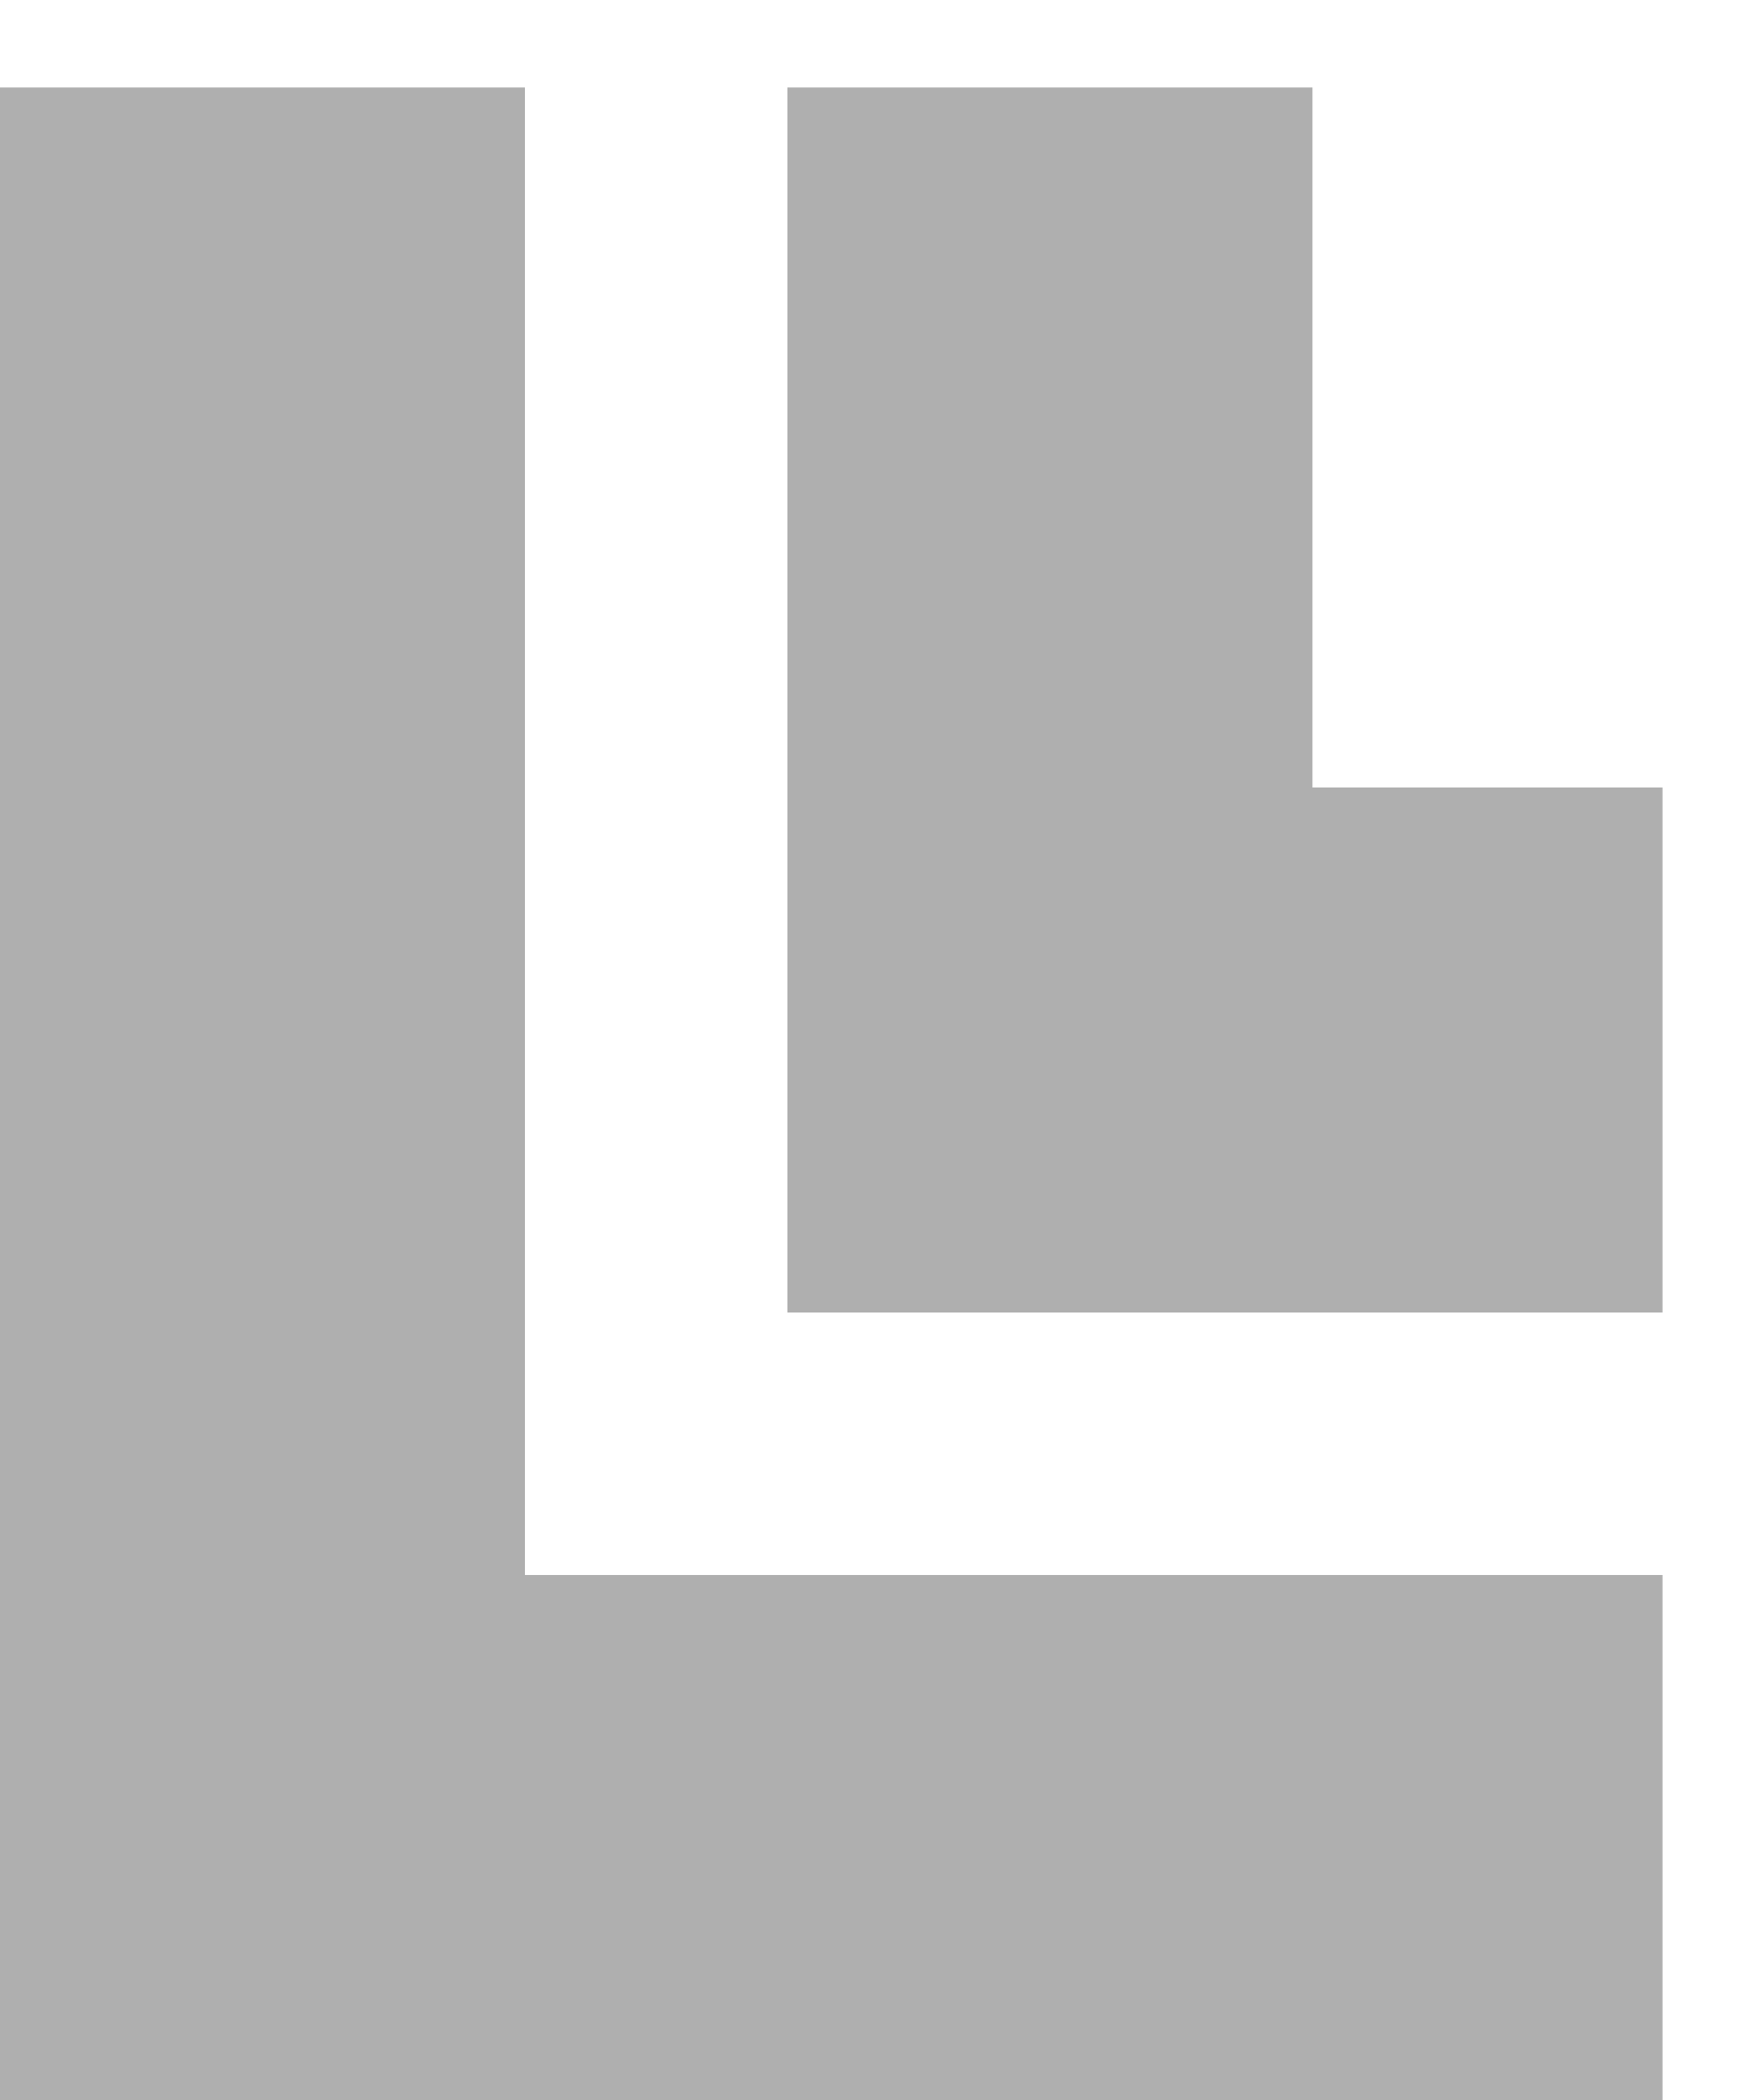 <svg width="10" height="12" viewBox="0 0 10 12" fill="none" xmlns="http://www.w3.org/2000/svg">
<path d="M1.5 2V10.5H8" stroke="#AFAFAF" stroke-width="3" stroke-linecap="square"/>
<path d="M6 2L6 6H8" stroke="#AFAFAF" stroke-width="3" stroke-linecap="square"/>
</svg>
